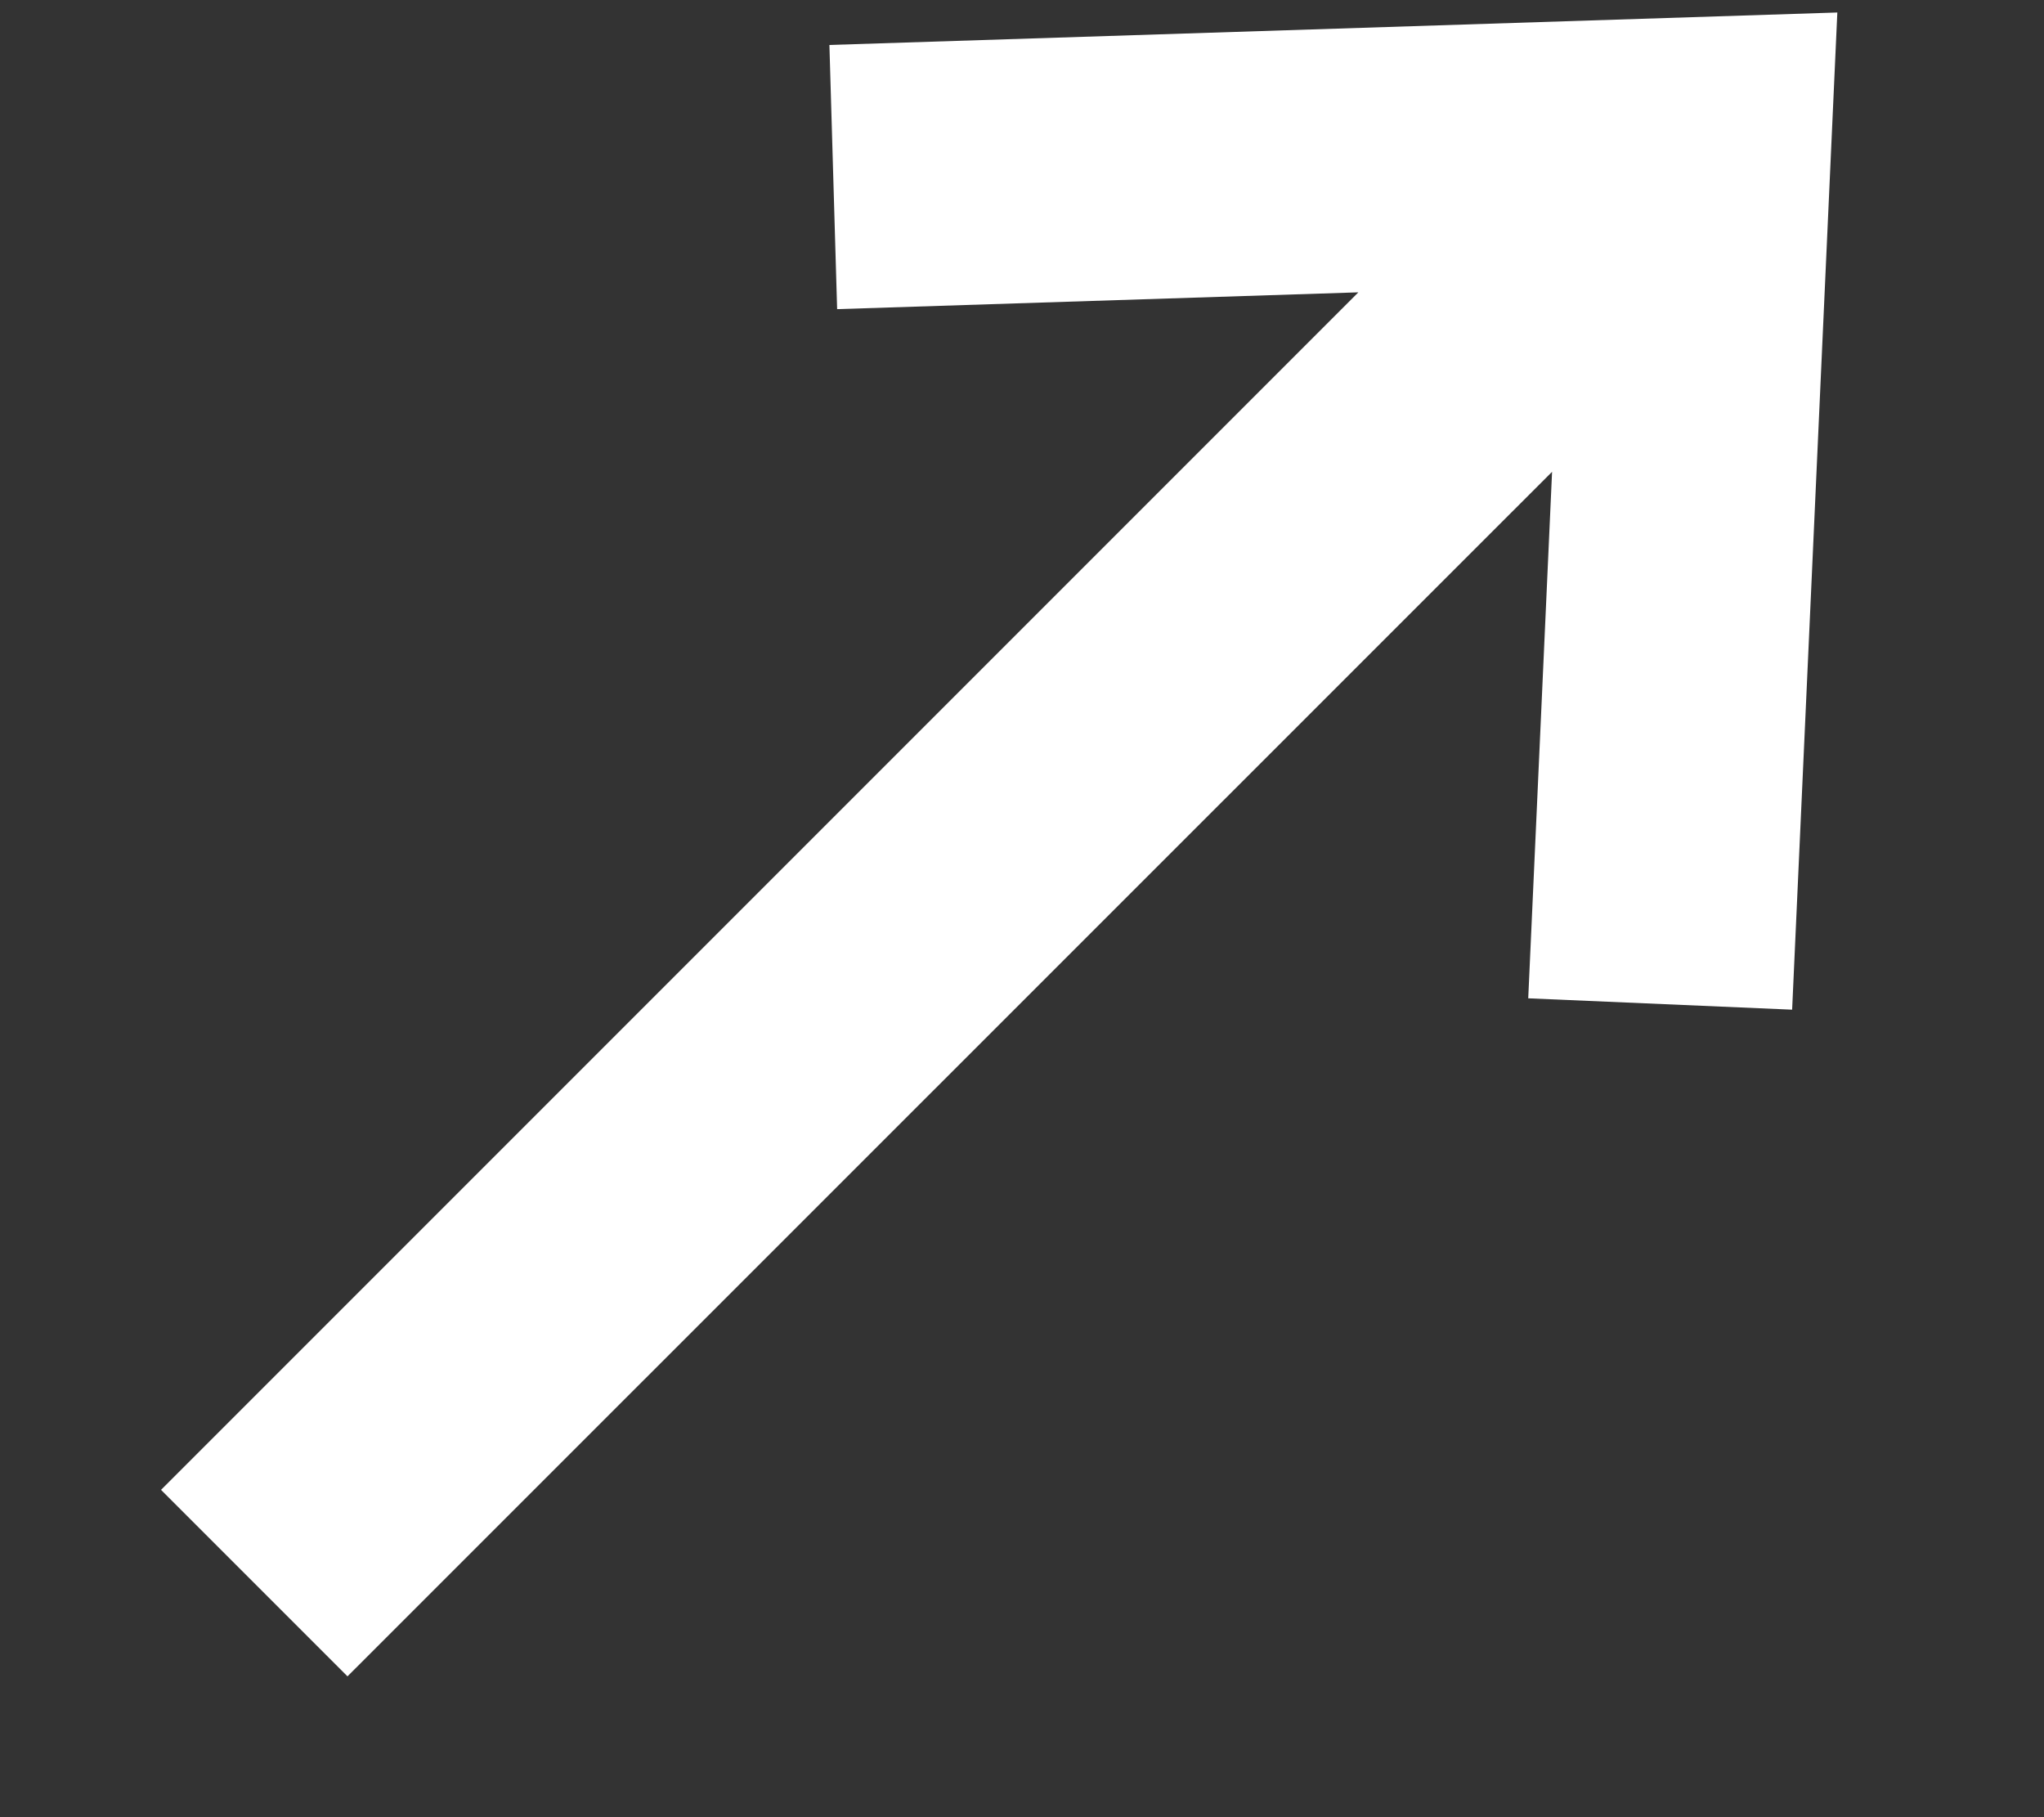 <svg width="9" height="8" viewBox="0 0 9 8" fill="none" xmlns="http://www.w3.org/2000/svg">
<rect x="0" y="0" width="9" height="8" fill="#333333" stroke="none"/>
<path d="M3.686 1.361L5.981 1.287L0.709 6.559L1.53 7.38L6.834 2.077L6.729 4.395L7.891 4.445L8.09 0.055L3.652 0.198L3.686 1.361Z" fill="white"/>
</svg>
